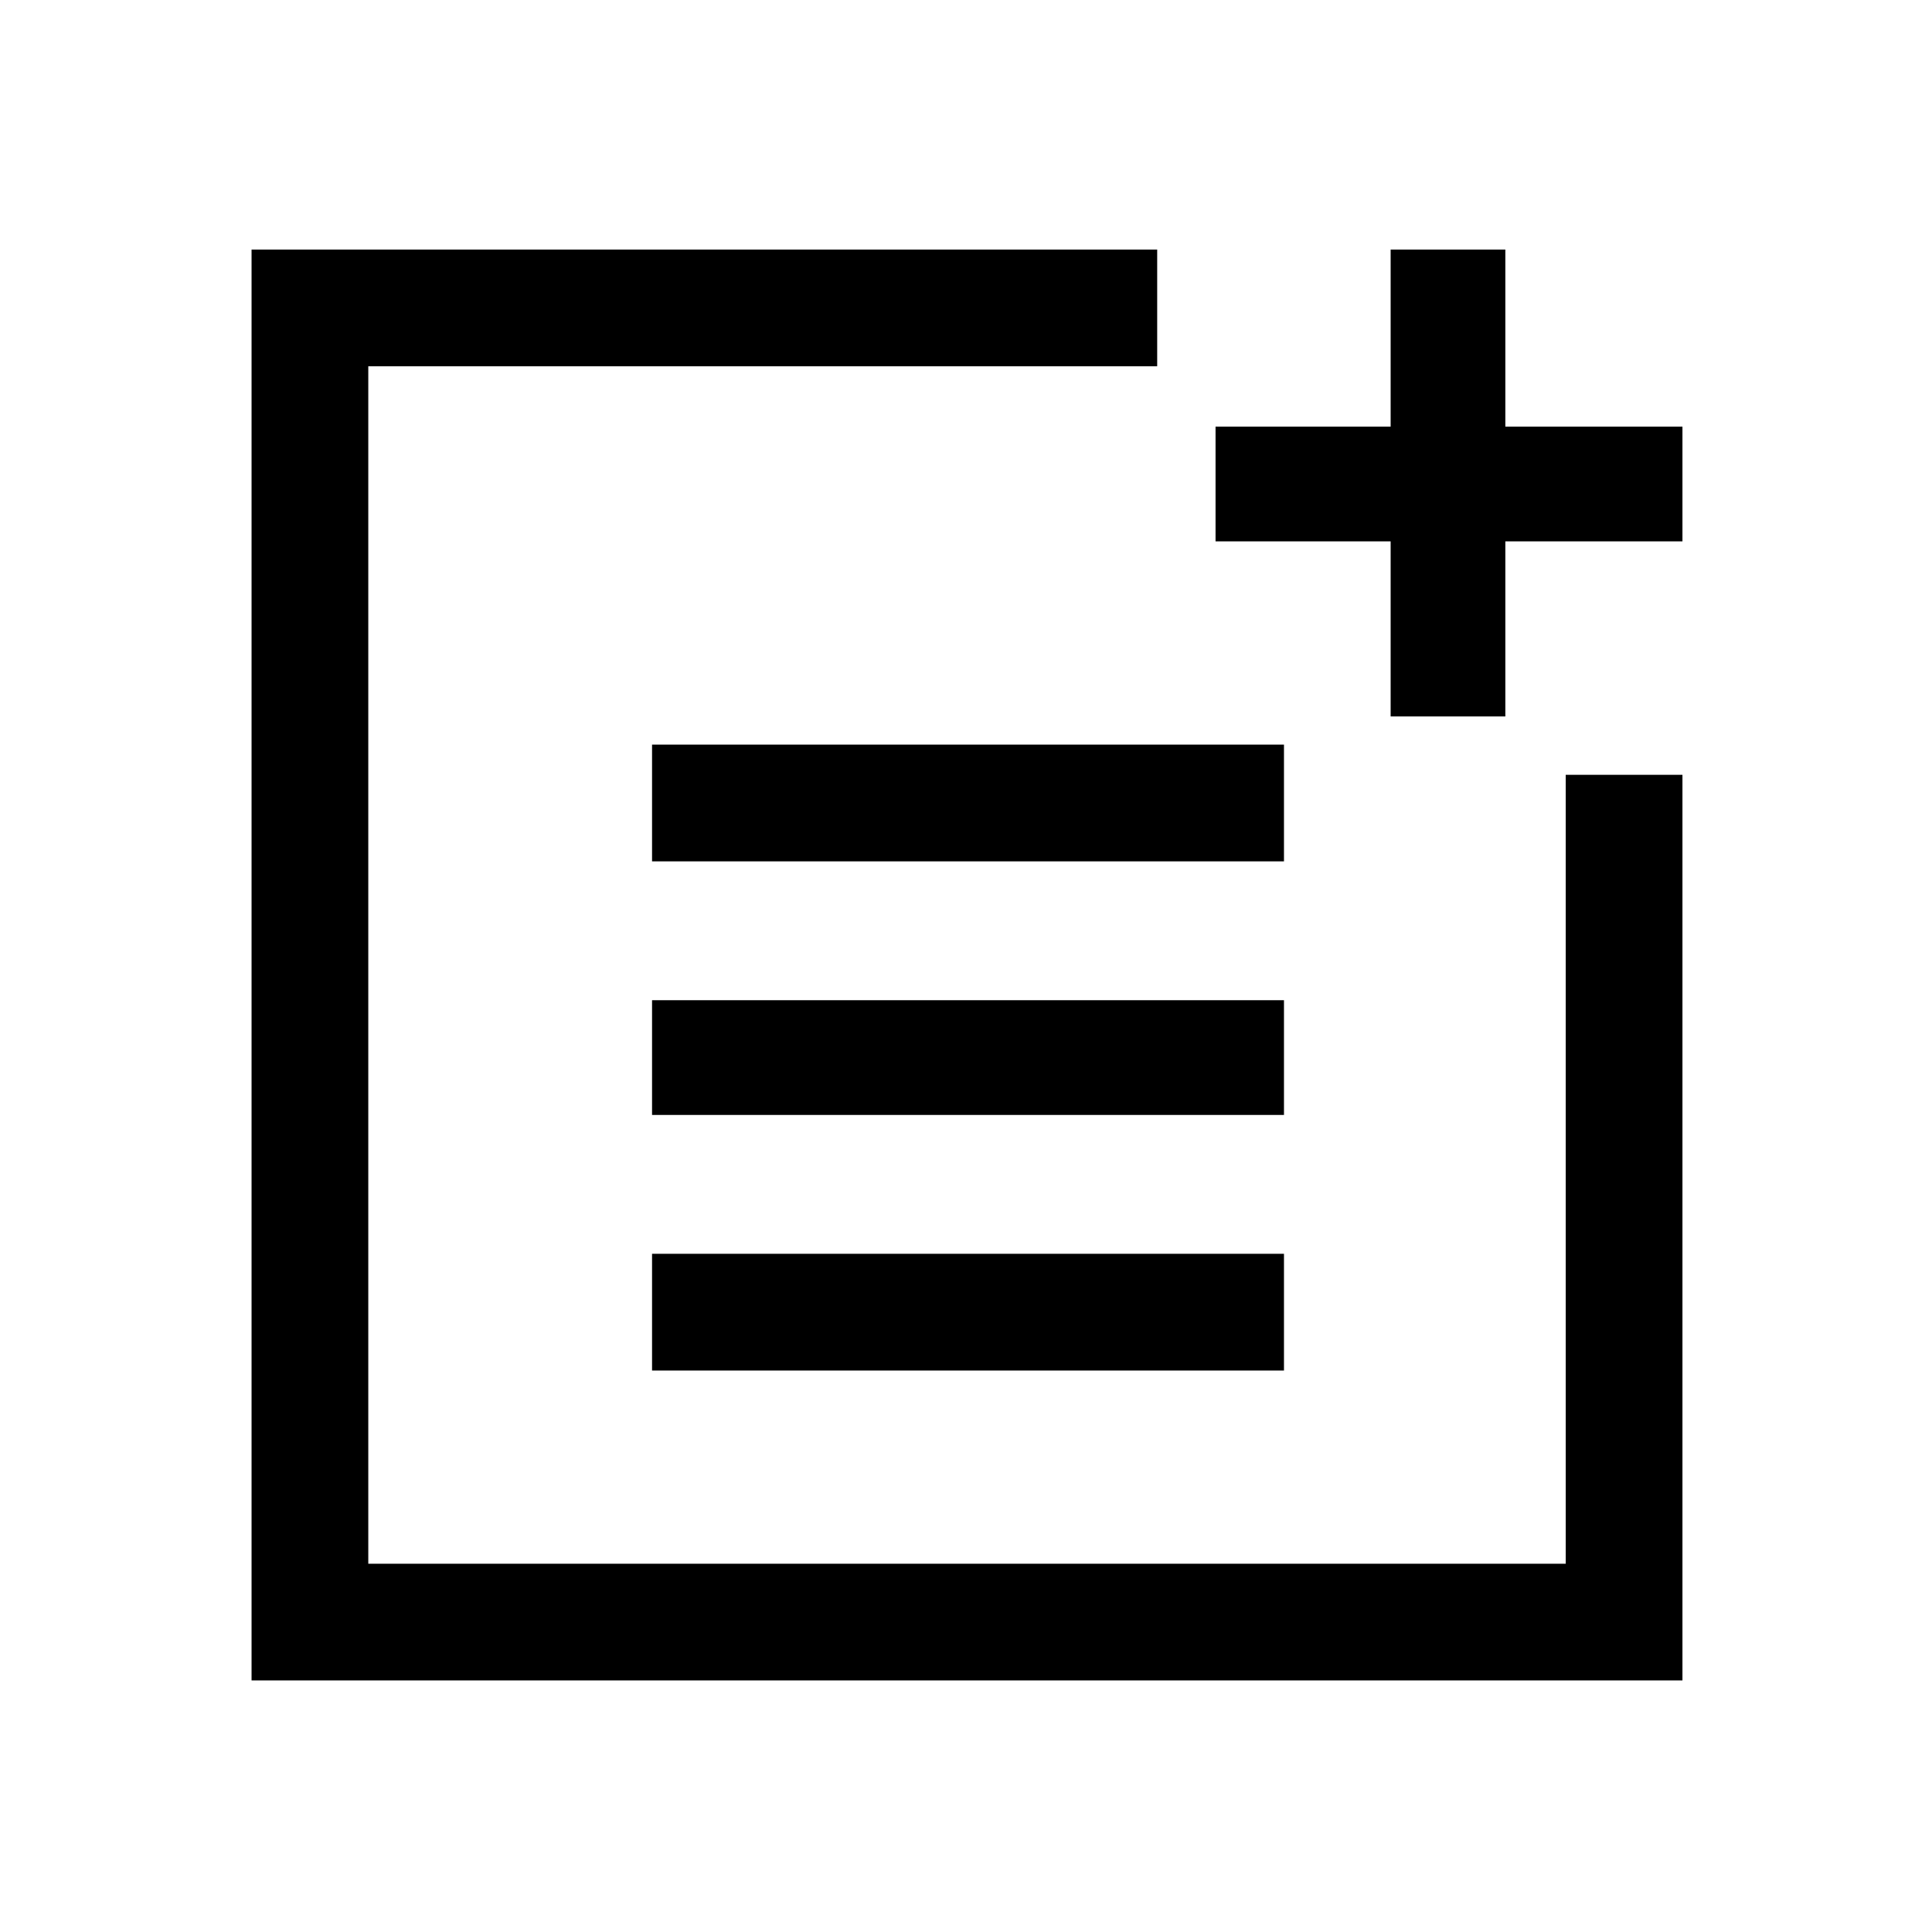 <svg xmlns="http://www.w3.org/2000/svg" height="48" width="48"><path d="M16.2 21.4v-2.9h15.7v2.9Zm0 6.3v-2.85h15.7v2.85Zm0 6.35v-2.9h15.7v2.9ZM34.55 17.8v-4.35H30.2V10.6h4.35V6.2h2.85v4.4h4.4v2.85h-4.4v4.35ZM6.25 41.75V6.2h22.5v2.9H9.15v29.75H38.9v-19.6h2.9v22.5Z"/></svg>